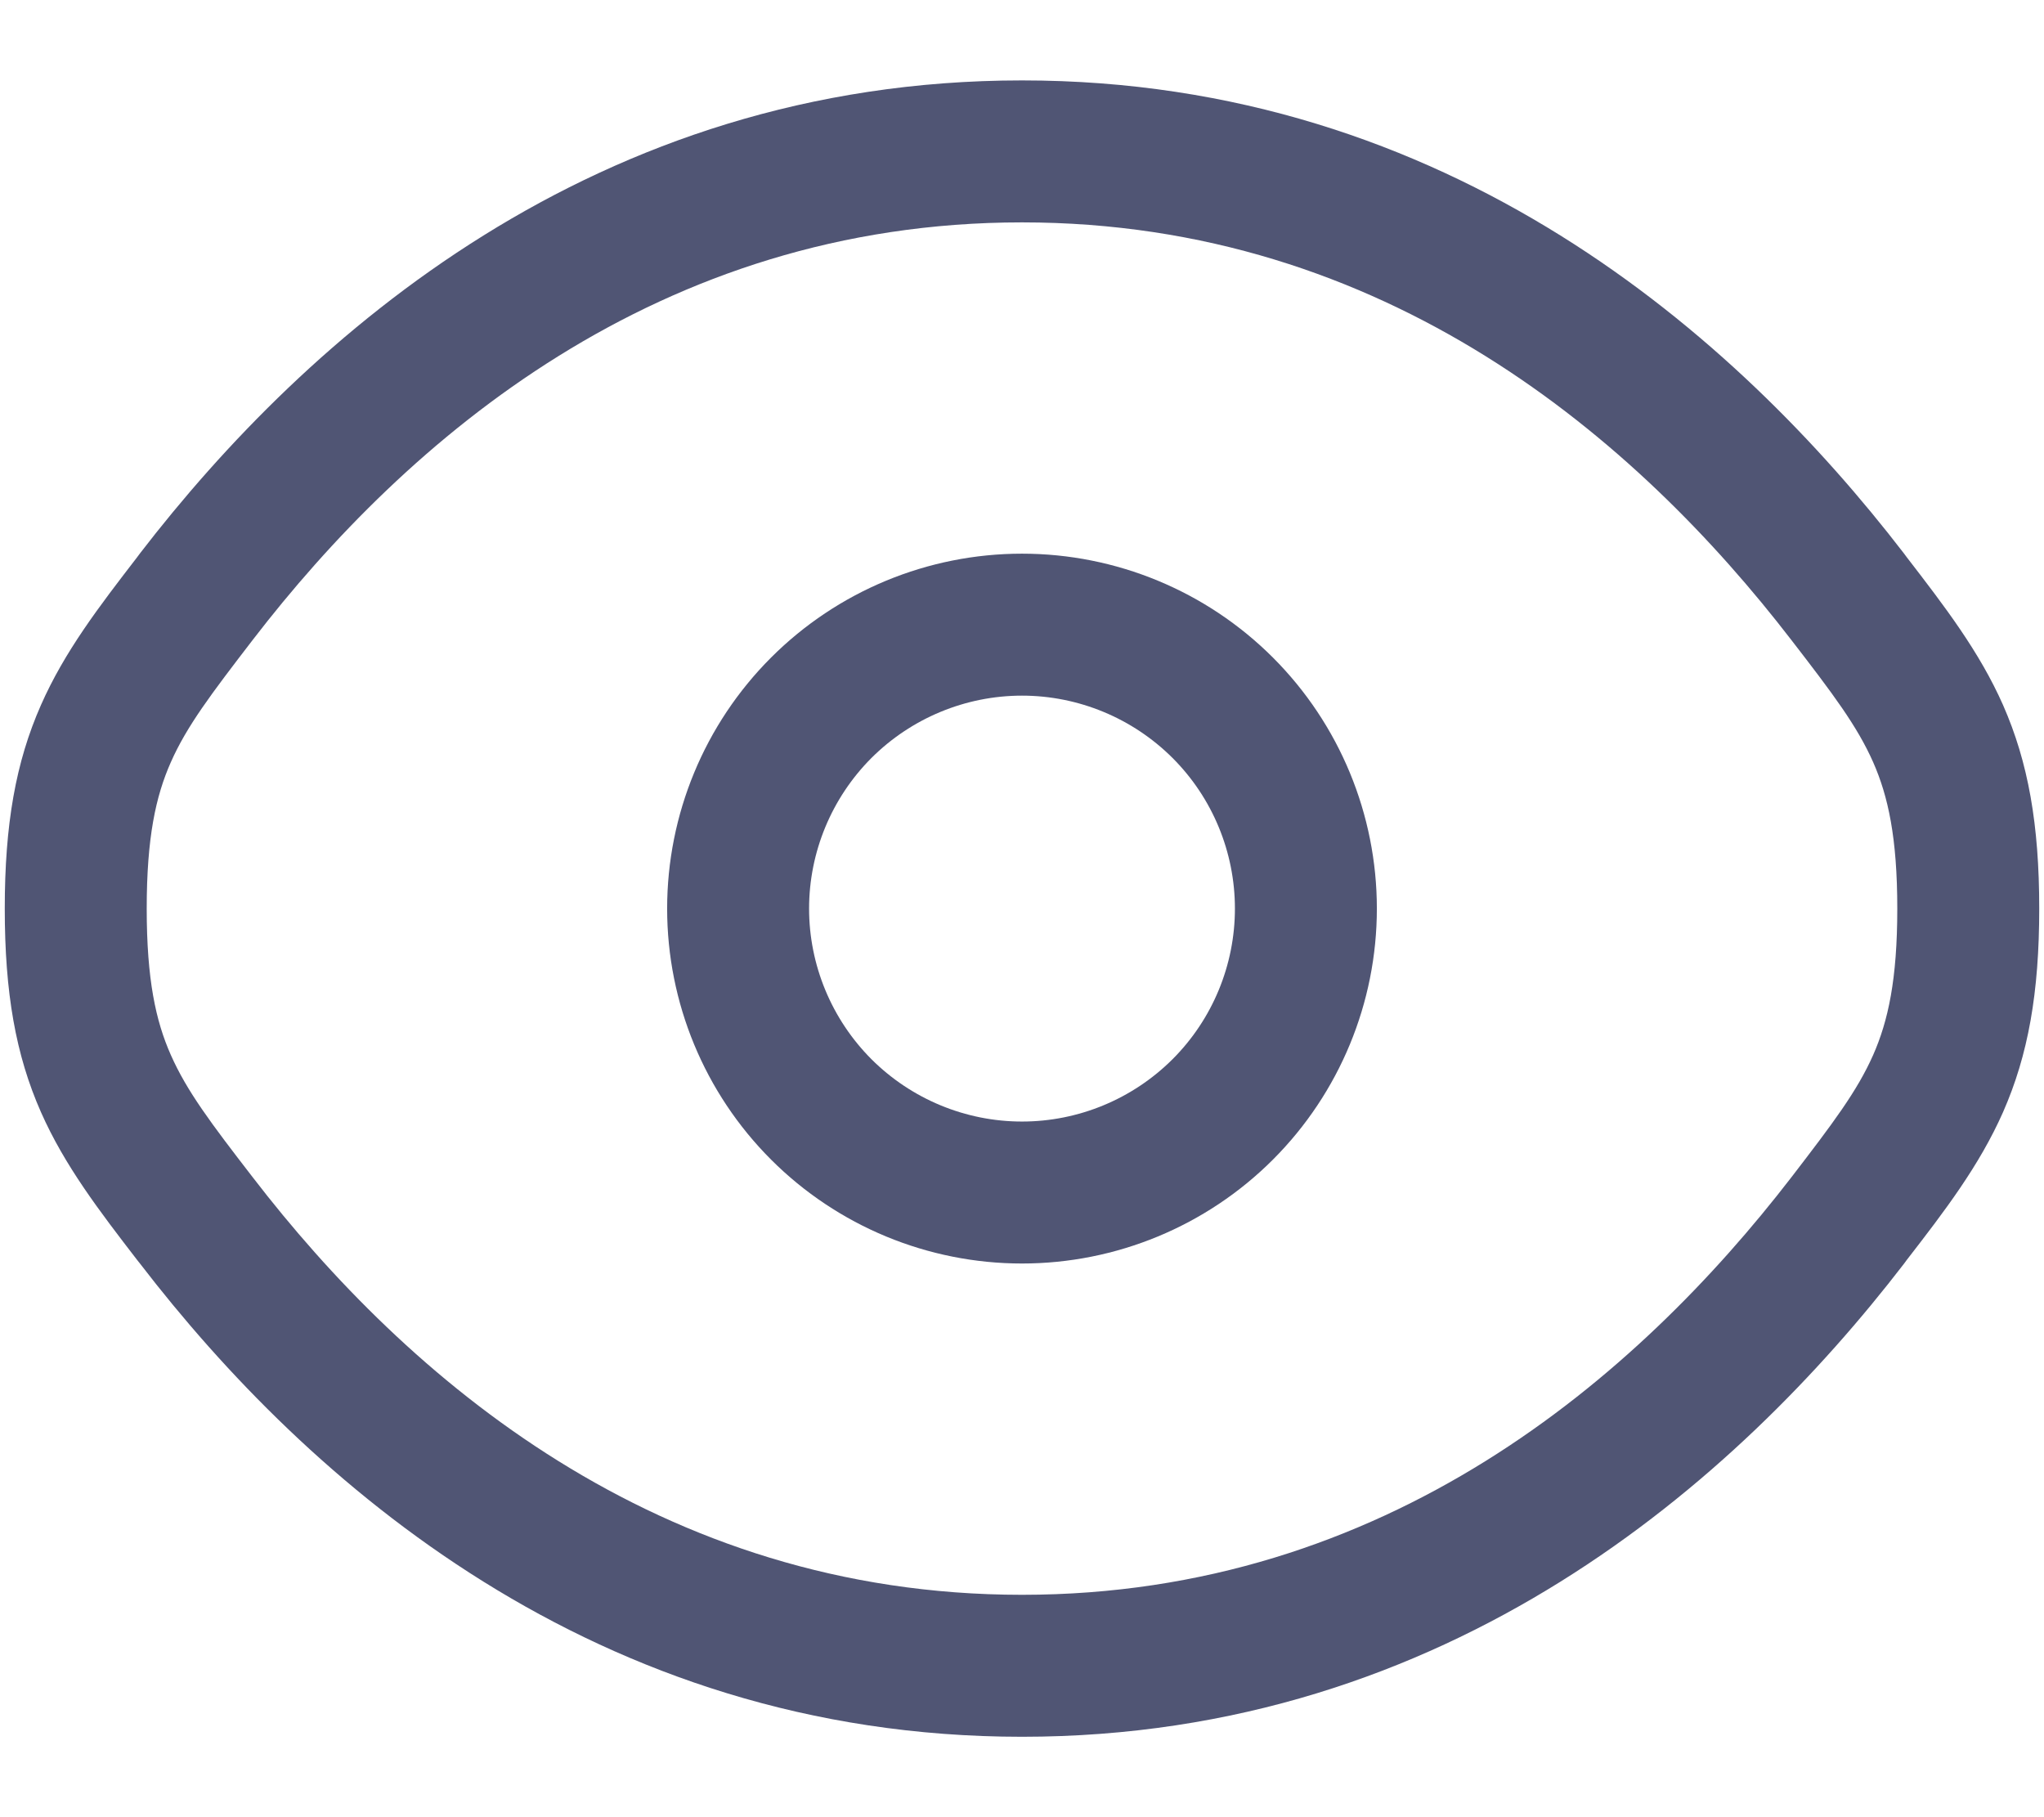 <svg width="18" height="16" viewBox="0 0 18 16" fill="none" xmlns="http://www.w3.org/2000/svg">
<path fill-rule="evenodd" clip-rule="evenodd" d="M9 4.875C8.171 4.875 7.376 5.204 6.79 5.79C6.204 6.376 5.875 7.171 5.875 8C5.875 8.829 6.204 9.624 6.79 10.21C7.376 10.796 8.171 11.125 9 11.125C9.829 11.125 10.624 10.796 11.21 10.21C11.796 9.624 12.125 8.829 12.125 8C12.125 7.171 11.796 6.376 11.21 5.79C10.624 5.204 9.829 4.875 9 4.875ZM7.125 8C7.125 7.503 7.323 7.026 7.674 6.674C8.026 6.323 8.503 6.125 9 6.125C9.497 6.125 9.974 6.323 10.326 6.674C10.678 7.026 10.875 7.503 10.875 8C10.875 8.497 10.678 8.974 10.326 9.326C9.974 9.677 9.497 9.875 9 9.875C8.503 9.875 8.026 9.677 7.674 9.326C7.323 8.974 7.125 8.497 7.125 8Z" fill="#060D39" fill-opacity="0.7"/>
<path fill-rule="evenodd" clip-rule="evenodd" d="M9 0.708C5.238 0.708 2.704 2.962 1.233 4.872L1.207 4.907C0.874 5.339 0.568 5.737 0.361 6.207C0.138 6.711 0.042 7.26 0.042 8C0.042 8.74 0.138 9.289 0.361 9.793C0.569 10.263 0.875 10.662 1.207 11.093L1.234 11.127C2.704 13.038 5.238 15.292 9 15.292C12.761 15.292 15.296 13.038 16.767 11.127L16.792 11.093C17.126 10.662 17.431 10.263 17.639 9.793C17.861 9.289 17.958 8.74 17.958 8C17.958 7.26 17.861 6.711 17.639 6.207C17.431 5.737 17.125 5.339 16.792 4.907L16.766 4.872C15.296 2.962 12.761 0.708 9 0.708ZM2.225 5.635C3.582 3.871 5.792 1.958 9 1.958C12.208 1.958 14.417 3.871 15.775 5.635C16.142 6.11 16.355 6.393 16.496 6.712C16.627 7.01 16.708 7.374 16.708 8C16.708 8.626 16.627 8.99 16.496 9.288C16.355 9.607 16.141 9.89 15.776 10.365C14.416 12.129 12.208 14.042 9 14.042C5.792 14.042 3.582 12.129 2.225 10.365C1.858 9.89 1.645 9.607 1.504 9.288C1.372 8.99 1.292 8.626 1.292 8C1.292 7.374 1.372 7.01 1.504 6.712C1.645 6.393 1.86 6.11 2.225 5.635Z" fill="#060D39" fill-opacity="0.7"/>
</svg>
